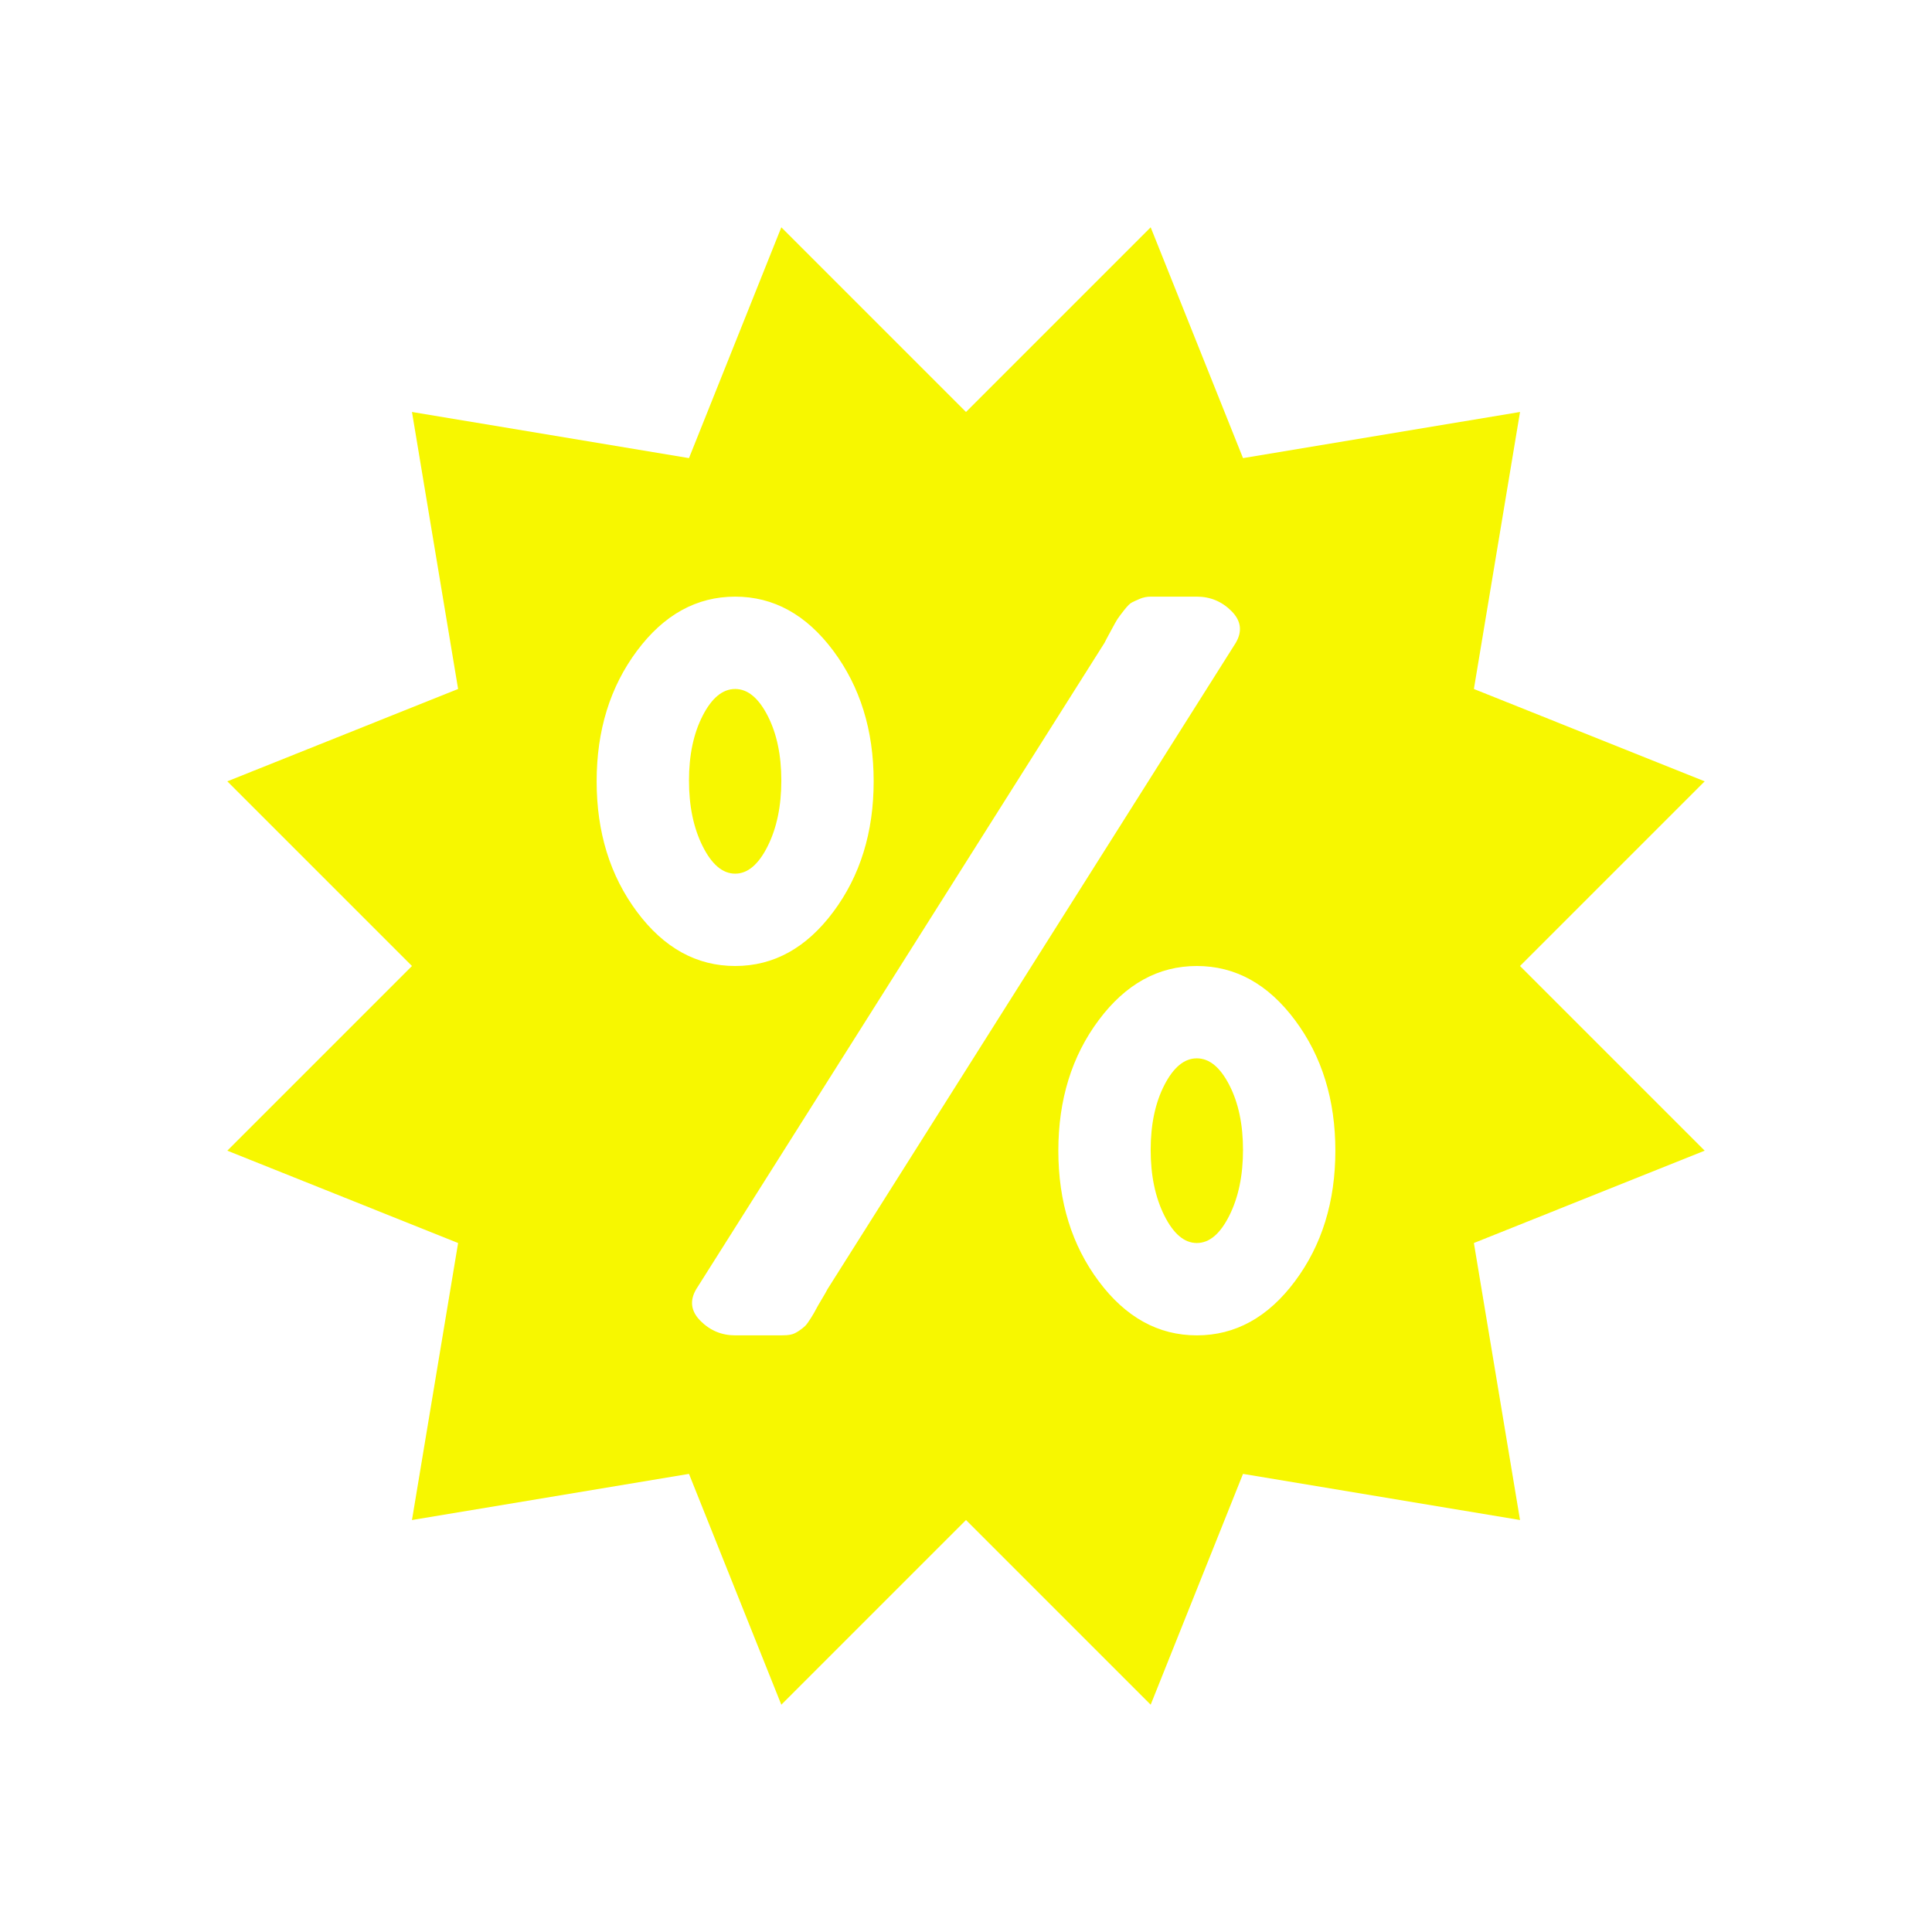 <svg width="34" height="34" viewBox="0 0 34 34" fill="none" xmlns="http://www.w3.org/2000/svg">
<g filter="url(#filter0_d_701_332)">
<path d="M26.75 13L30 16.25L25.938 17.875L26.75 22.75L21.875 21.938L20.25 26L17 22.75L13.75 26L12.125 21.938L7.25 22.75L8.062 17.875L4 16.25L7.25 13L4 9.75L8.062 8.125L7.25 3.25L12.125 4.062L13.75 0L17 3.25L20.25 0L21.875 4.062L26.75 3.25L25.938 8.125L30 9.75L26.75 13ZM12.938 6.5C12.26 6.5 11.685 6.817 11.211 7.452C10.737 8.087 10.5 8.853 10.5 9.75C10.5 10.647 10.737 11.413 11.211 12.048C11.685 12.683 12.26 13 12.938 13C13.615 13 14.19 12.683 14.664 12.048C15.138 11.413 15.375 10.647 15.375 9.75C15.375 8.853 15.138 8.087 14.664 7.452C14.19 6.817 13.615 6.5 12.938 6.5ZM21.062 6.5H20.25C20.182 6.5 20.119 6.513 20.06 6.538C20 6.563 19.954 6.585 19.92 6.602C19.886 6.618 19.84 6.665 19.78 6.741C19.721 6.817 19.683 6.868 19.666 6.894C19.649 6.919 19.611 6.987 19.552 7.097C19.492 7.207 19.454 7.279 19.438 7.312L12.252 18.688C12.133 18.891 12.159 19.077 12.328 19.246C12.497 19.415 12.7 19.5 12.938 19.5H13.75C13.818 19.5 13.873 19.496 13.915 19.487C13.957 19.479 14.004 19.458 14.055 19.424C14.105 19.39 14.144 19.36 14.169 19.335C14.194 19.31 14.228 19.263 14.271 19.195C14.313 19.128 14.342 19.077 14.359 19.043C14.376 19.009 14.41 18.95 14.461 18.865C14.512 18.781 14.546 18.721 14.562 18.688L21.748 7.312C21.866 7.109 21.841 6.923 21.672 6.754C21.503 6.585 21.299 6.5 21.062 6.5ZM21.062 13C20.385 13 19.81 13.317 19.336 13.952C18.862 14.587 18.625 15.353 18.625 16.25C18.625 17.147 18.862 17.913 19.336 18.548C19.81 19.183 20.385 19.5 21.062 19.5C21.74 19.5 22.315 19.183 22.789 18.548C23.263 17.913 23.5 17.147 23.5 16.25C23.5 15.353 23.263 14.587 22.789 13.952C22.315 13.317 21.74 13 21.062 13ZM21.062 17.875C20.842 17.875 20.652 17.714 20.491 17.393C20.33 17.071 20.25 16.686 20.25 16.237C20.25 15.789 20.33 15.408 20.491 15.095C20.652 14.782 20.842 14.625 21.062 14.625C21.283 14.625 21.473 14.782 21.634 15.095C21.795 15.408 21.875 15.789 21.875 16.237C21.875 16.686 21.795 17.071 21.634 17.393C21.473 17.714 21.283 17.875 21.062 17.875ZM12.938 11.375C12.717 11.375 12.527 11.214 12.366 10.893C12.205 10.571 12.125 10.186 12.125 9.737C12.125 9.289 12.205 8.908 12.366 8.595C12.527 8.282 12.717 8.125 12.938 8.125C13.158 8.125 13.348 8.282 13.509 8.595C13.67 8.908 13.75 9.289 13.75 9.737C13.75 10.186 13.67 10.571 13.509 10.893C13.348 11.214 13.158 11.375 12.938 11.375Z" fill="#F7F700"/>
</g>
<defs>
<filter id="filter0_d_701_332" x="0" y="0" width="34" height="34" filterUnits="userSpaceOnUse" color-interpolation-filters="sRGB">
<feFlood flood-opacity="0" result="BackgroundImageFix"/>
<feColorMatrix in="SourceAlpha" type="matrix" values="0 0 0 0 0 0 0 0 0 0 0 0 0 0 0 0 0 0 127 0" result="hardAlpha"/>
<feOffset dy="4"/>
<feGaussianBlur stdDeviation="2"/>
<feColorMatrix type="matrix" values="0 0 0 0 0 0 0 0 0 0 0 0 0 0 0 0 0 0 0.25 0"/>
<feBlend mode="normal" in2="BackgroundImageFix" result="effect1_dropShadow_701_332"/>
<feBlend mode="normal" in="SourceGraphic" in2="effect1_dropShadow_701_332" result="shape"/>
</filter>
</defs>
</svg>
